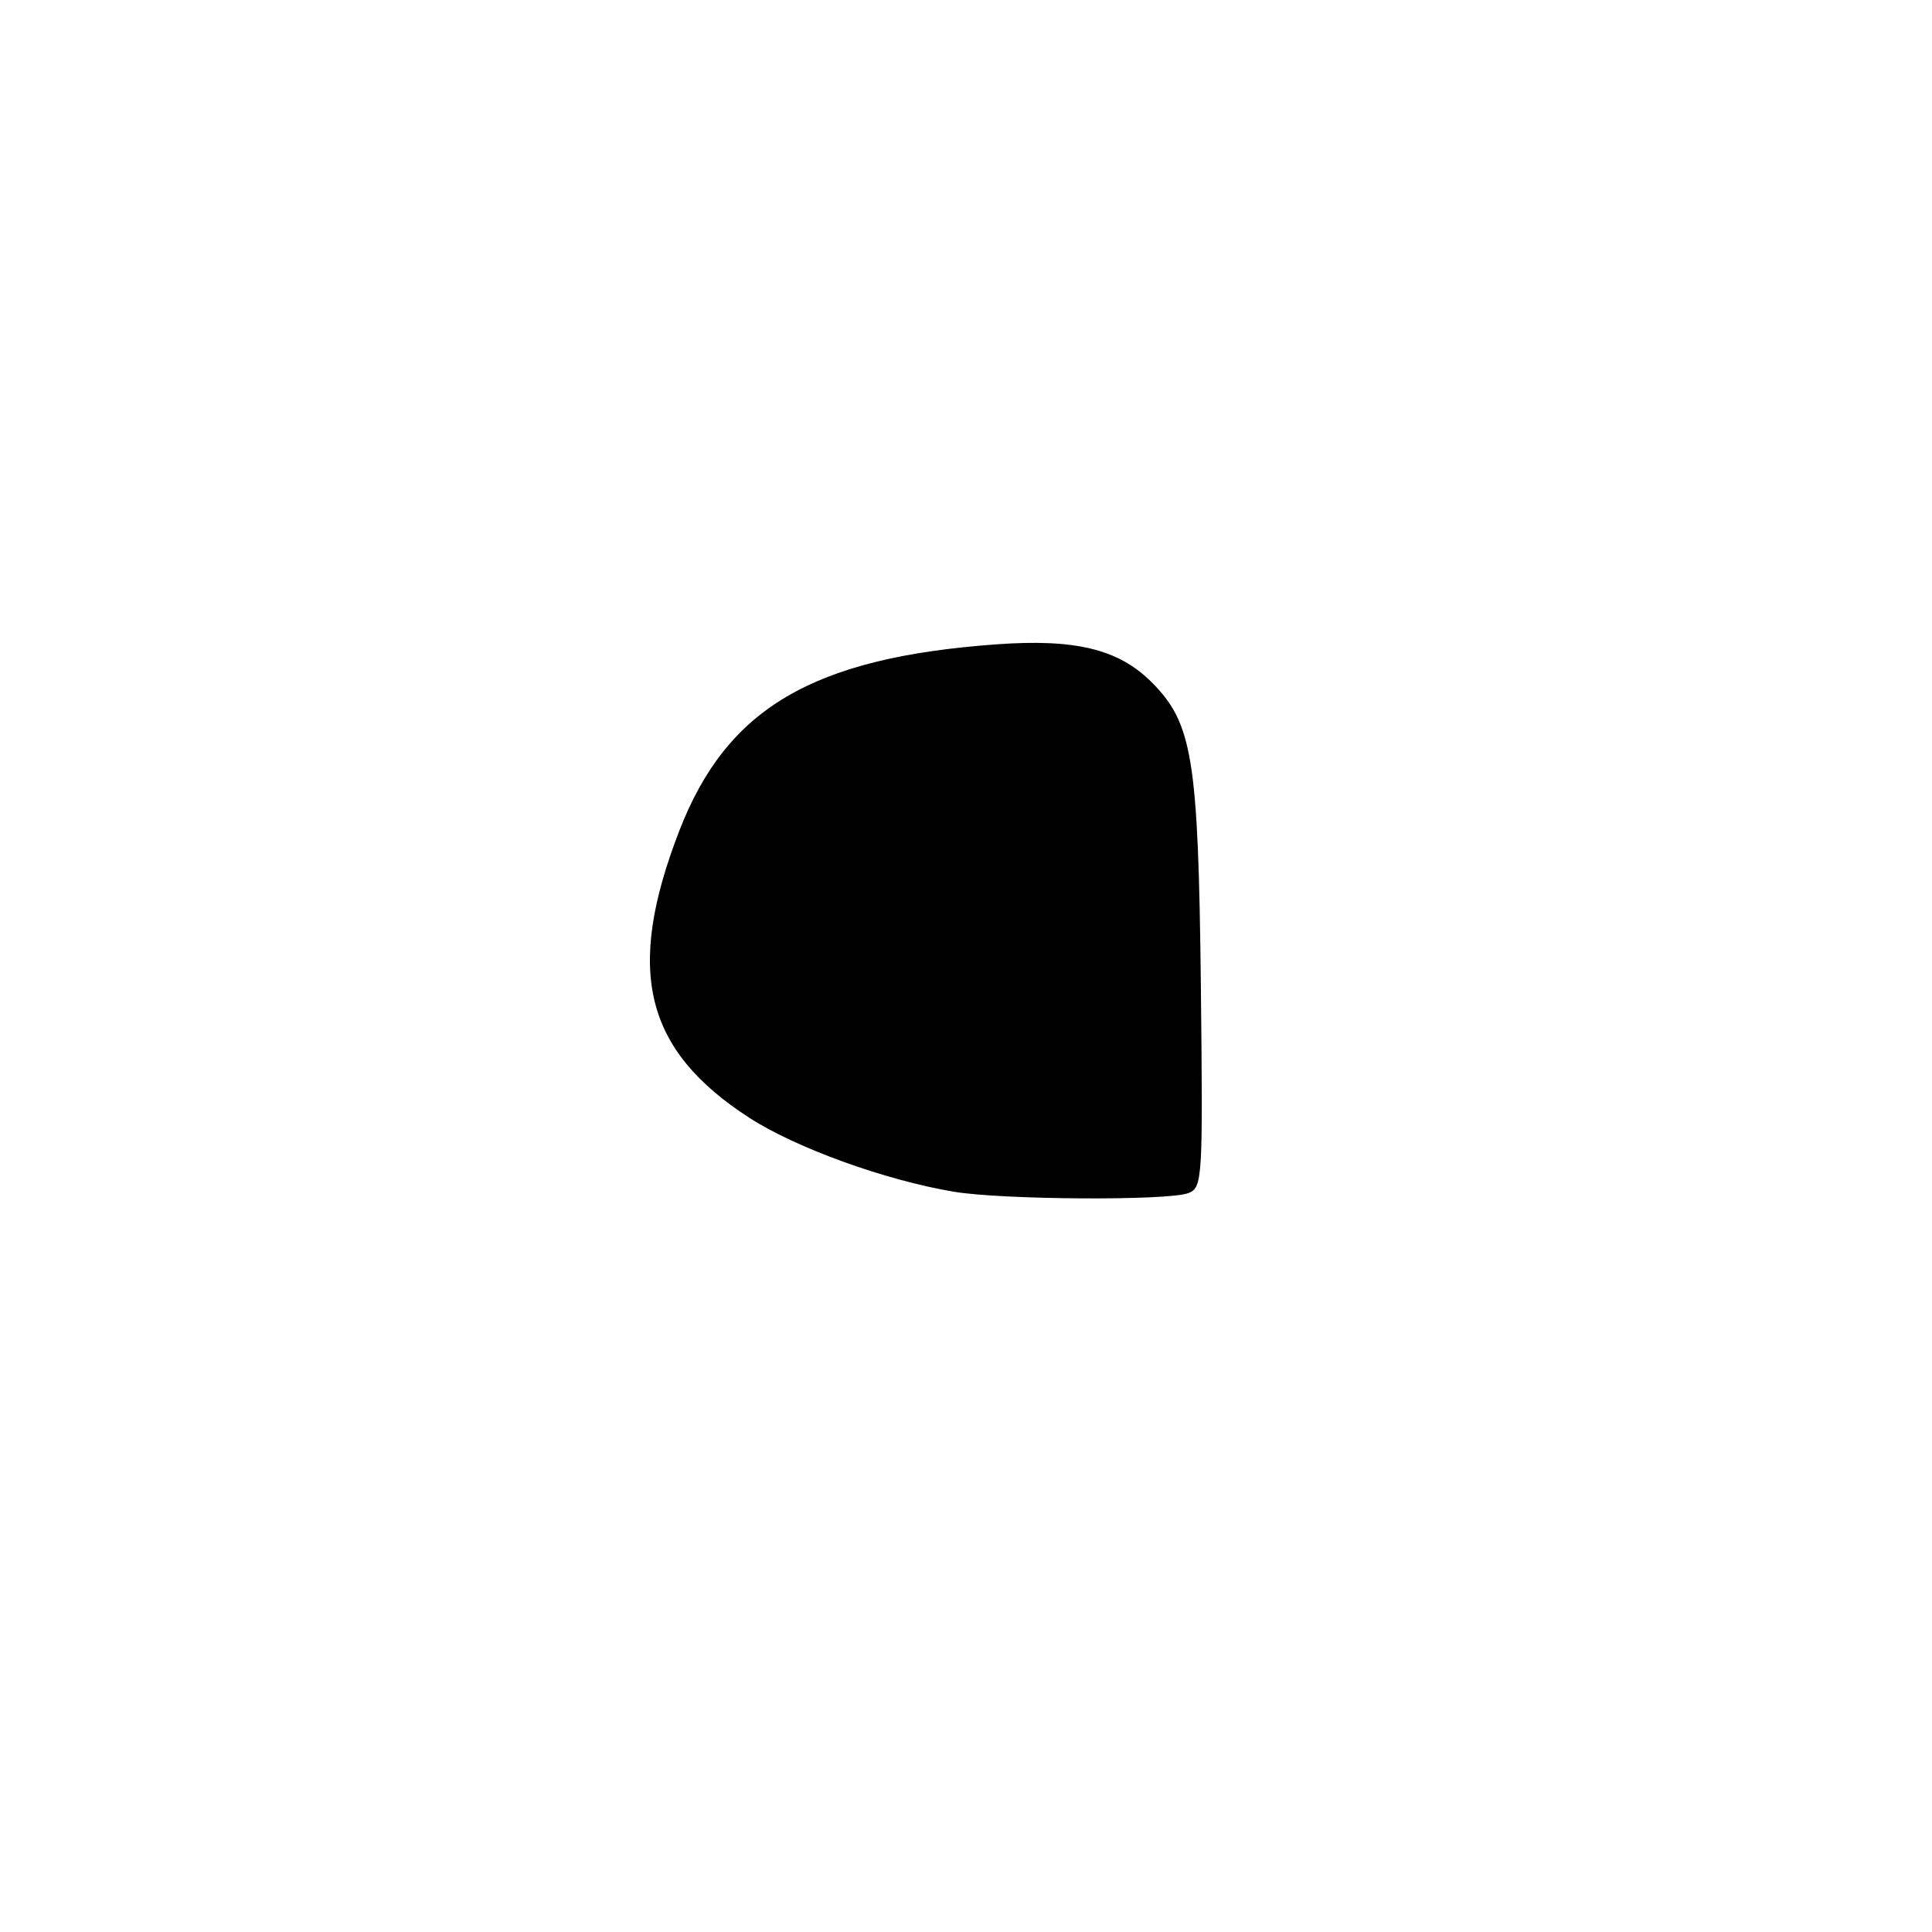 <?xml version="1.0" encoding="UTF-8" standalone="no"?>
<!DOCTYPE svg PUBLIC "-//W3C//DTD SVG 1.1//EN" "http://www.w3.org/Graphics/SVG/1.1/DTD/svg11.dtd" >
<svg xmlns="http://www.w3.org/2000/svg" xmlns:xlink="http://www.w3.org/1999/xlink" version="1.1" viewBox="0 0 256 256">
 <g >
 <path fill="currentColor"
d=" M 157.46 158.09 C 159.34 157.36 159.40 156.35 159.12 130.54 C 158.78 100.48 158.02 95.82 152.59 90.39 C 148.21 86.01 142.48 84.62 132.00 85.38 C 107.67 87.15 96.30 93.84 90.01 110.09 C 82.83 128.64 85.39 139.13 99.30 148.12 C 105.49 152.12 117.32 156.39 126.39 157.91 C 132.82 158.99 154.84 159.12 157.46 158.09 Z "/>
</g>
</svg>